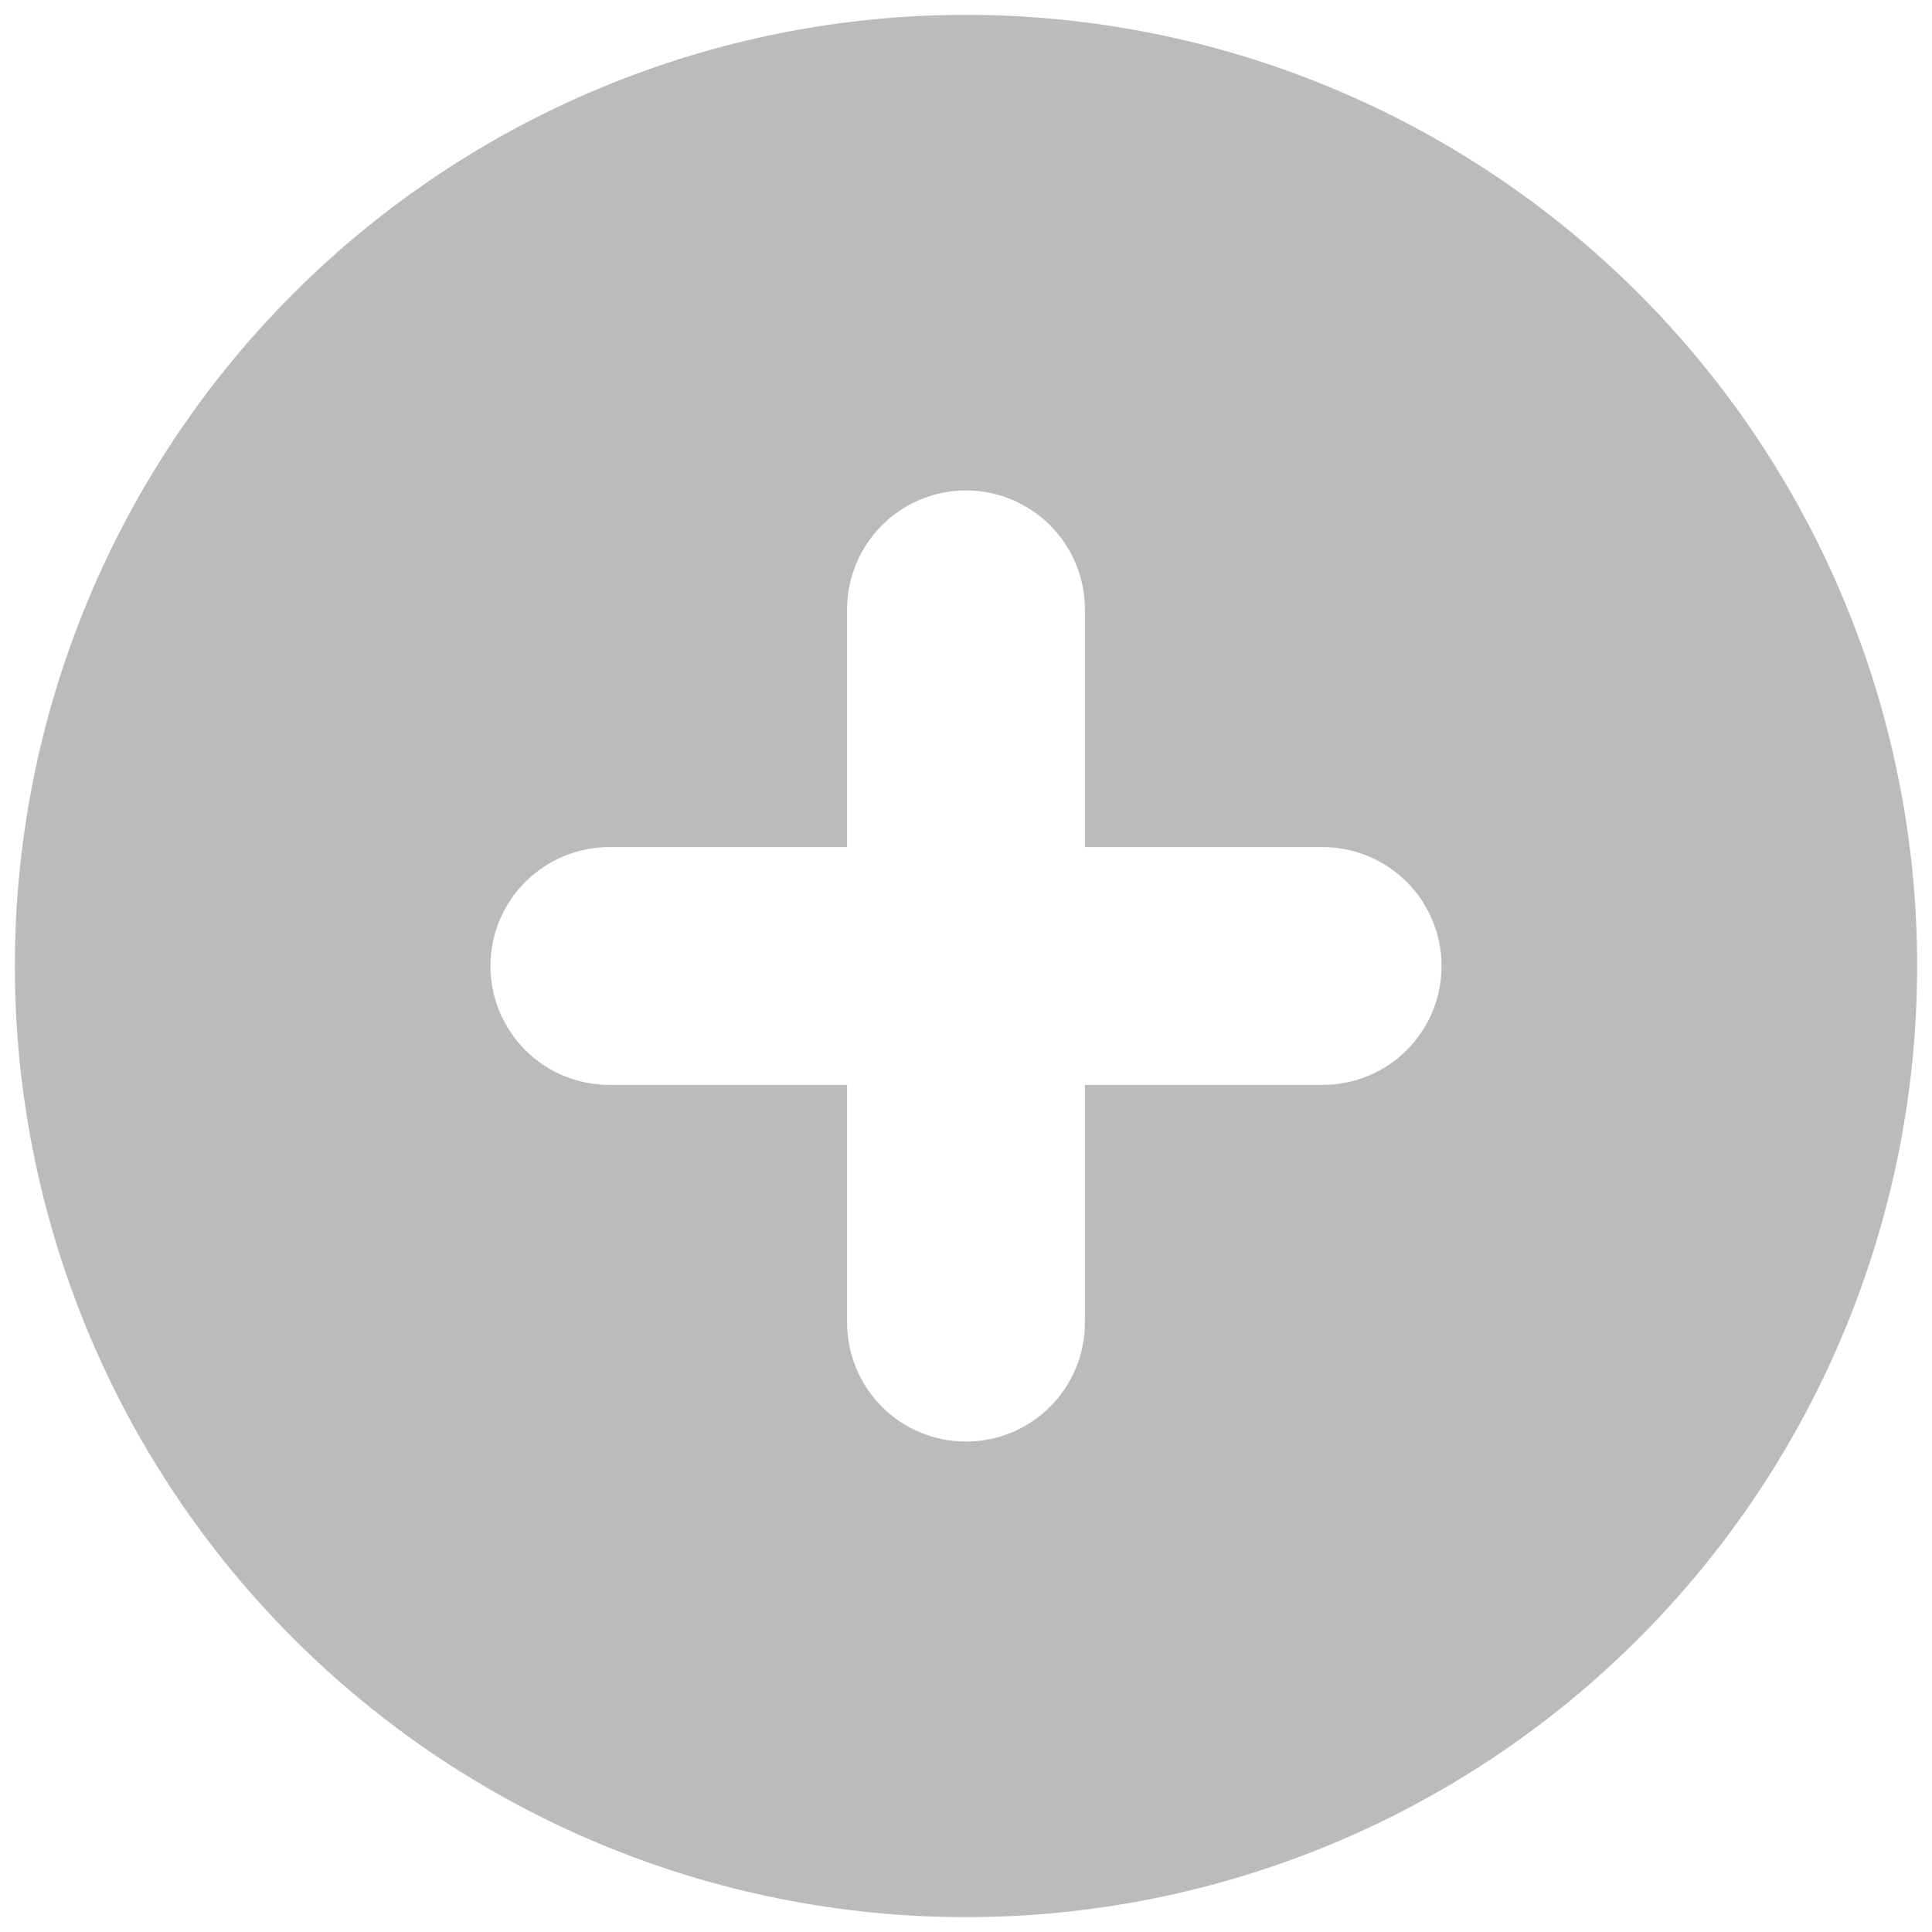 <svg width="26" height="26" viewBox="0 0 26 26" fill="none" xmlns="http://www.w3.org/2000/svg">
<path fill-rule="evenodd" clip-rule="evenodd" d="M13 25.8C16.395 25.8 19.651 24.452 22.051 22.051C24.451 19.651 25.8 16.395 25.8 13C25.8 9.605 24.451 6.35 22.051 3.949C19.651 1.549 16.395 0.2 13 0.2C9.605 0.2 6.349 1.549 3.949 3.949C1.549 6.35 0.2 9.605 0.2 13C0.2 16.395 1.549 19.651 3.949 22.051C6.349 24.452 9.605 25.8 13 25.8ZM14.6 8.2C14.6 7.776 14.431 7.369 14.131 7.069C13.831 6.769 13.424 6.6 13 6.6C12.576 6.6 12.169 6.769 11.869 7.069C11.569 7.369 11.4 7.776 11.4 8.2V11.4H8.2C7.776 11.4 7.369 11.569 7.069 11.869C6.769 12.169 6.6 12.576 6.6 13C6.6 13.425 6.769 13.832 7.069 14.132C7.369 14.432 7.776 14.6 8.2 14.6H11.4V17.8C11.4 18.224 11.569 18.631 11.869 18.932C12.169 19.232 12.576 19.4 13 19.4C13.424 19.4 13.831 19.232 14.131 18.932C14.431 18.631 14.6 18.224 14.6 17.8V14.6H17.8C18.224 14.6 18.631 14.432 18.931 14.132C19.231 13.832 19.4 13.425 19.4 13C19.4 12.576 19.231 12.169 18.931 11.869C18.631 11.569 18.224 11.4 17.8 11.4H14.6V8.2Z" fill="#BBBBBB"/>
</svg>
